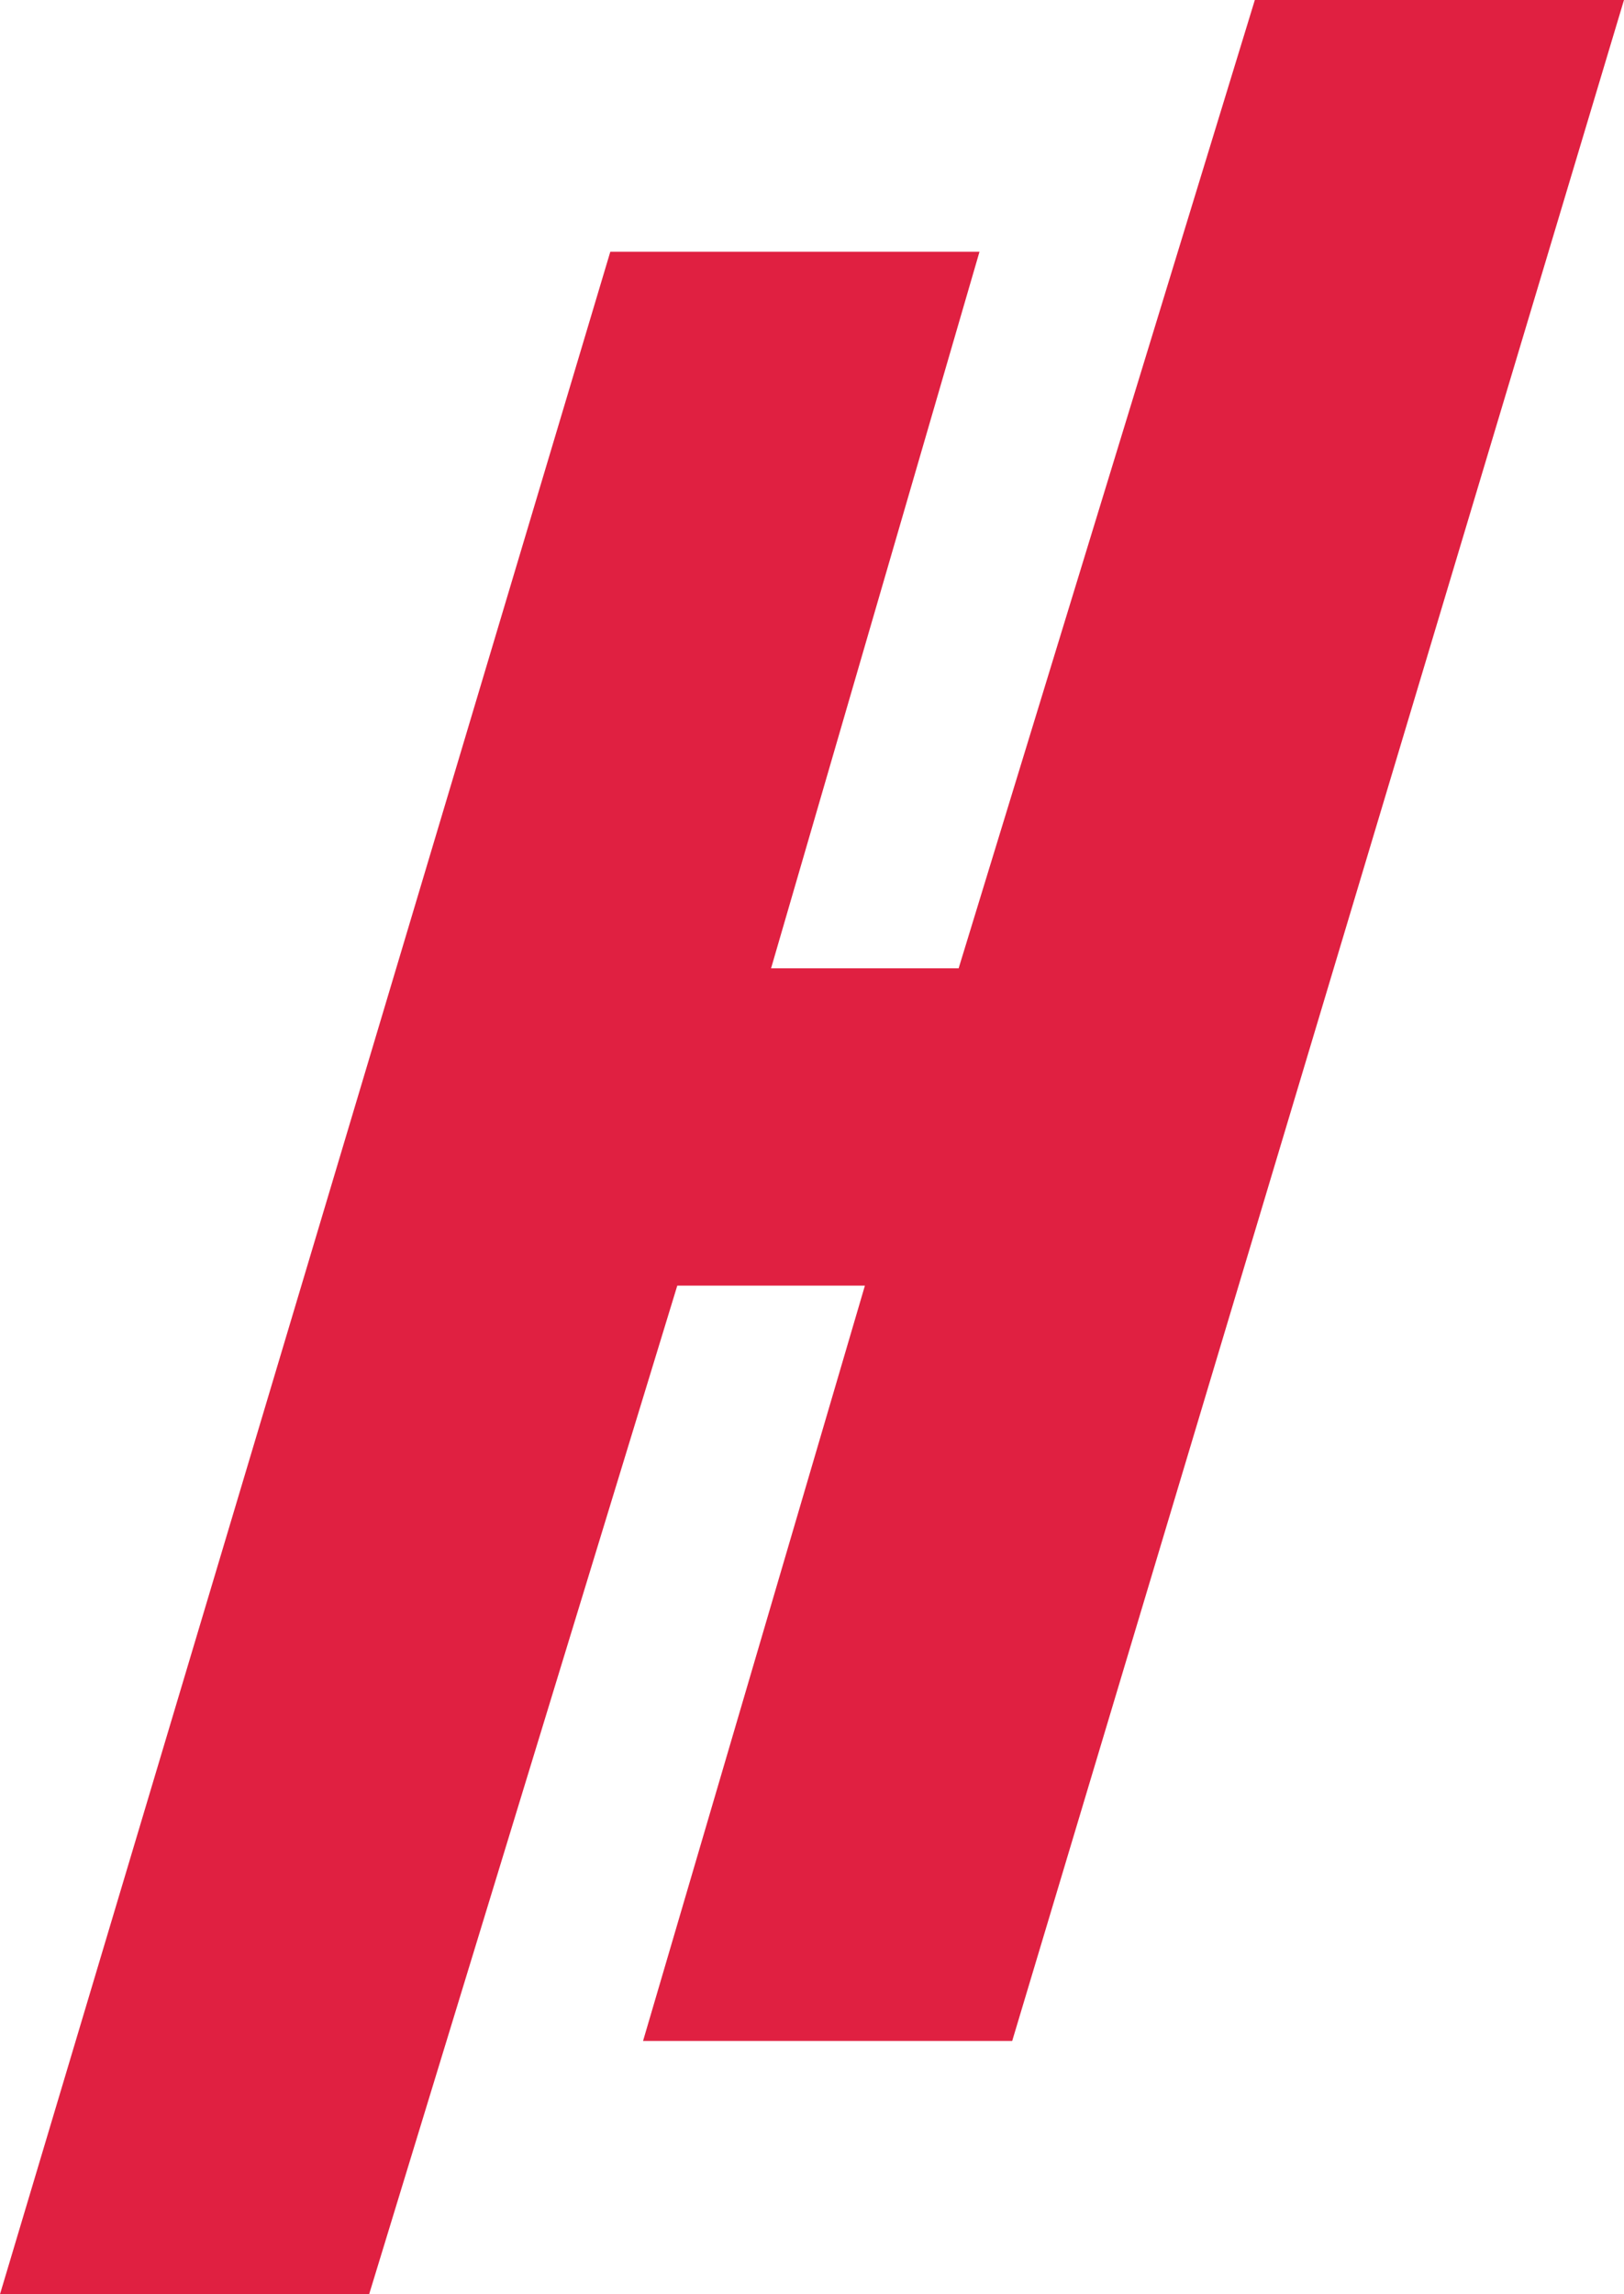 <svg xmlns="http://www.w3.org/2000/svg" width="85.646" height="120.942" viewBox="0 0 85.646 120.942">
  <g id="logo" transform="translate(-38.249)">
    <path id="Caminho_2" data-name="Caminho 2" d="M100.525,107.592H81.057l11.7-39.817H82.862l-16.25,53.168H47.144L79.33,13.272H98.8L87.808,51.047H97.7L113.321,0h19.468Z" transform="translate(-8.895)" fill="#e02041"/>
  </g>
</svg>
